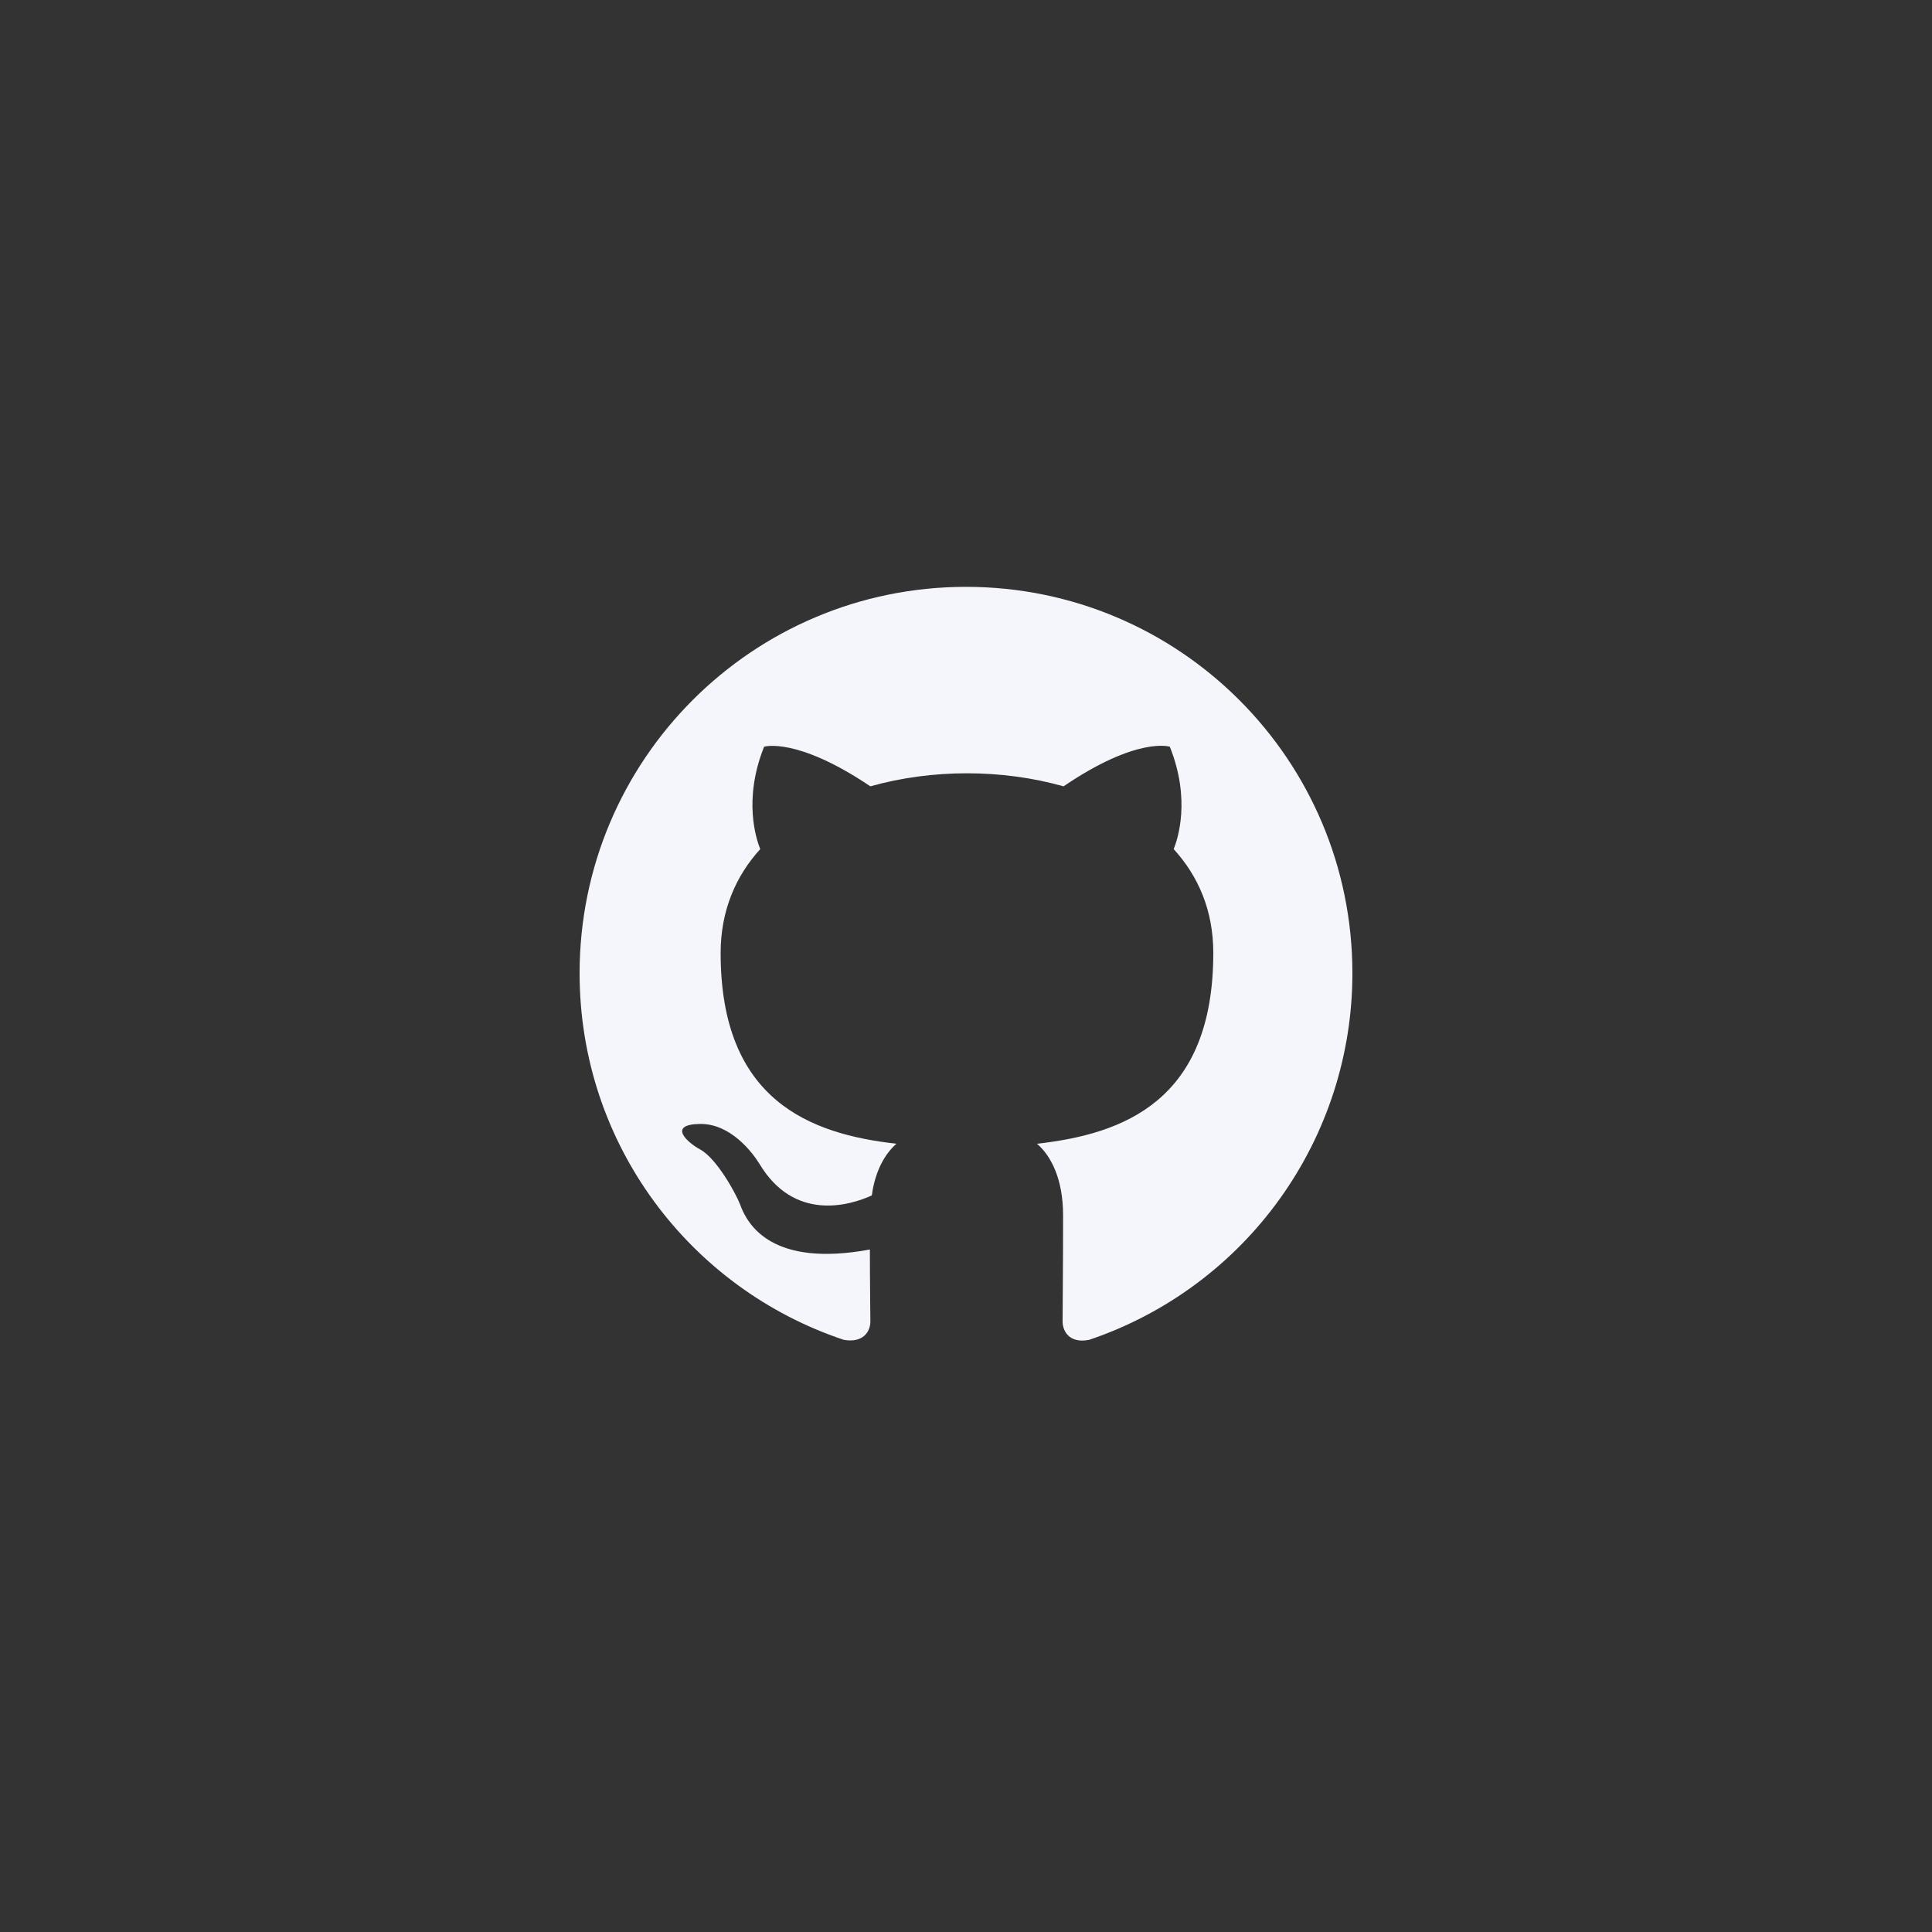<svg xmlns="http://www.w3.org/2000/svg" xmlns:xlink="http://www.w3.org/1999/xlink" width="500" zoomAndPan="magnify" viewBox="0 0 375 375" height="500" preserveAspectRatio="xMidYMid meet" version="1.0"><rect x="0" y="0" width="375" height="375" fill="#333333" stroke="none"/><defs><clipPath id="id1"><path d="M 112.5 113 L 262.5 113 L 262.5 261 L 112.5 261 Z M 112.5 113 " clip-rule="nonzero"/></clipPath></defs><g clip-path="url(#id1)"><path fill="#f4f6fc" d="M 187.5 113.906 C 146.062 113.906 112.5 147.469 112.5 188.906 C 112.5 222.094 133.969 250.125 163.781 260.062 C 167.531 260.719 168.938 258.469 168.938 256.5 C 168.938 254.719 168.844 248.812 168.844 242.531 C 150 246 145.125 237.938 143.625 233.719 C 142.781 231.562 139.125 224.906 135.938 223.125 C 133.312 221.719 129.562 218.25 135.844 218.156 C 141.75 218.062 145.969 223.594 147.375 225.844 C 154.125 237.188 164.906 234 169.219 232.031 C 169.875 227.156 171.844 223.875 174 222 C 157.312 220.125 139.875 213.656 139.875 184.969 C 139.875 176.812 142.781 170.062 147.562 164.812 C 146.812 162.938 144.188 155.25 148.312 144.938 C 148.312 144.938 154.594 142.969 168.938 152.625 C 174.938 150.938 181.312 150.094 187.688 150.094 C 194.062 150.094 200.438 150.938 206.438 152.625 C 220.781 142.875 227.062 144.938 227.062 144.938 C 231.188 155.25 228.562 162.938 227.812 164.812 C 232.594 170.062 235.5 176.719 235.5 184.969 C 235.5 213.75 217.969 220.125 201.281 222 C 204 224.344 206.344 228.844 206.344 235.875 C 206.344 245.906 206.25 253.969 206.25 256.5 C 206.25 258.469 207.656 260.812 211.406 260.062 C 213.254 259.438 215.074 258.742 216.867 257.98 C 218.66 257.215 220.422 256.379 222.148 255.477 C 223.879 254.574 225.57 253.605 227.223 252.57 C 228.875 251.539 230.484 250.441 232.051 249.281 C 233.621 248.121 235.141 246.902 236.613 245.625 C 238.086 244.348 239.508 243.016 240.875 241.629 C 242.242 240.238 243.559 238.801 244.812 237.309 C 246.07 235.82 247.266 234.281 248.402 232.699 C 249.543 231.113 250.613 229.488 251.625 227.824 C 252.637 226.156 253.578 224.453 254.457 222.711 C 255.336 220.973 256.145 219.199 256.883 217.395 C 257.625 215.594 258.293 213.762 258.891 211.906 C 259.488 210.051 260.012 208.176 260.461 206.281 C 260.914 204.383 261.289 202.473 261.594 200.547 C 261.895 198.621 262.121 196.688 262.273 194.746 C 262.426 192.801 262.5 190.855 262.5 188.906 C 262.5 147.469 228.938 113.906 187.5 113.906 Z M 187.5 113.906 " fill-opacity="1" fill-rule="nonzero"/></g></svg>